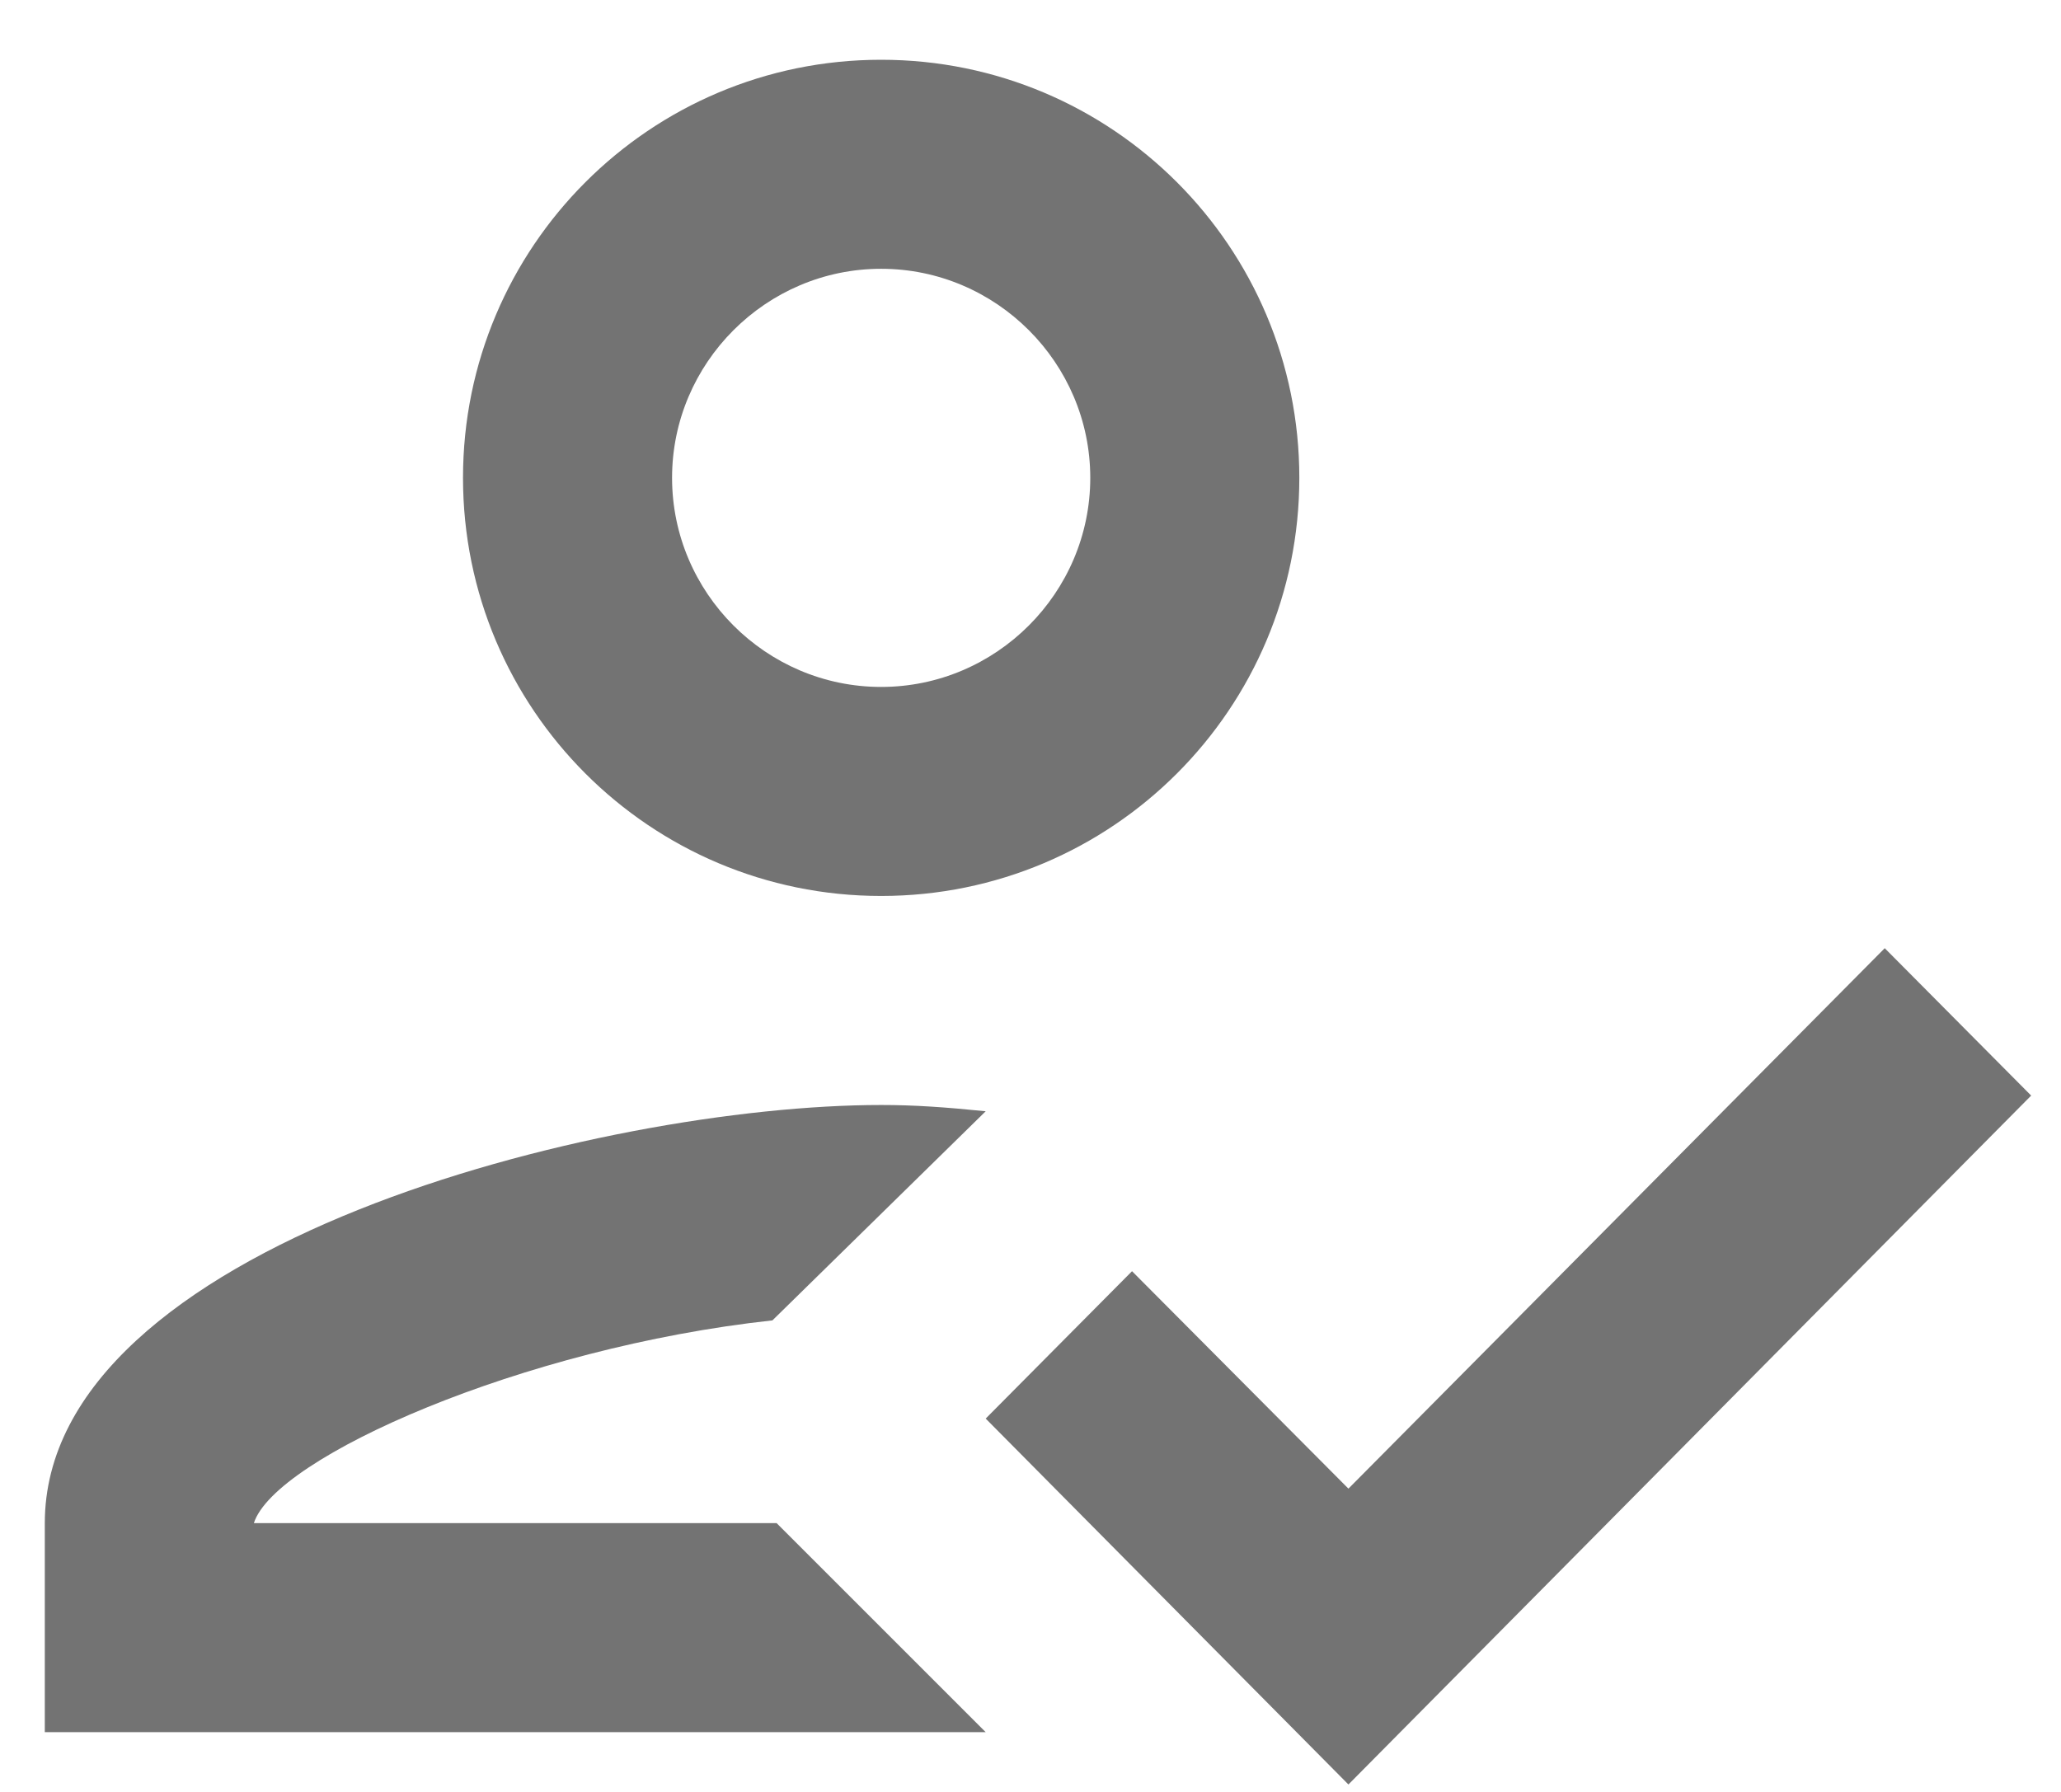 <svg width="23" height="20" viewBox="0 0 23 20" fill="none" xmlns="http://www.w3.org/2000/svg">
<path d="M9.833 10C12.412 10 14.5 7.912 14.5 5.333C14.5 2.755 12.412 0.667 9.833 0.667C7.255 0.667 5.167 2.755 5.167 5.333C5.167 7.912 7.255 10 9.833 10ZM9.833 3C11.117 3 12.167 4.05 12.167 5.333C12.167 6.617 11.117 7.667 9.833 7.667C8.55 7.667 7.5 6.617 7.5 5.333C7.5 4.05 8.55 3 9.833 3ZM2.833 17C3.067 16.265 5.832 15.04 8.62 14.737L11 12.403C10.545 12.357 10.207 12.333 9.833 12.333C6.718 12.333 0.5 13.897 0.5 17V19.333H11L8.667 17H2.833ZM21.033 10.583L15.048 16.615L12.633 14.188L11 15.833L15.048 19.917L22.667 12.228L21.033 10.583Z" fill="#737373"/>
</svg>
